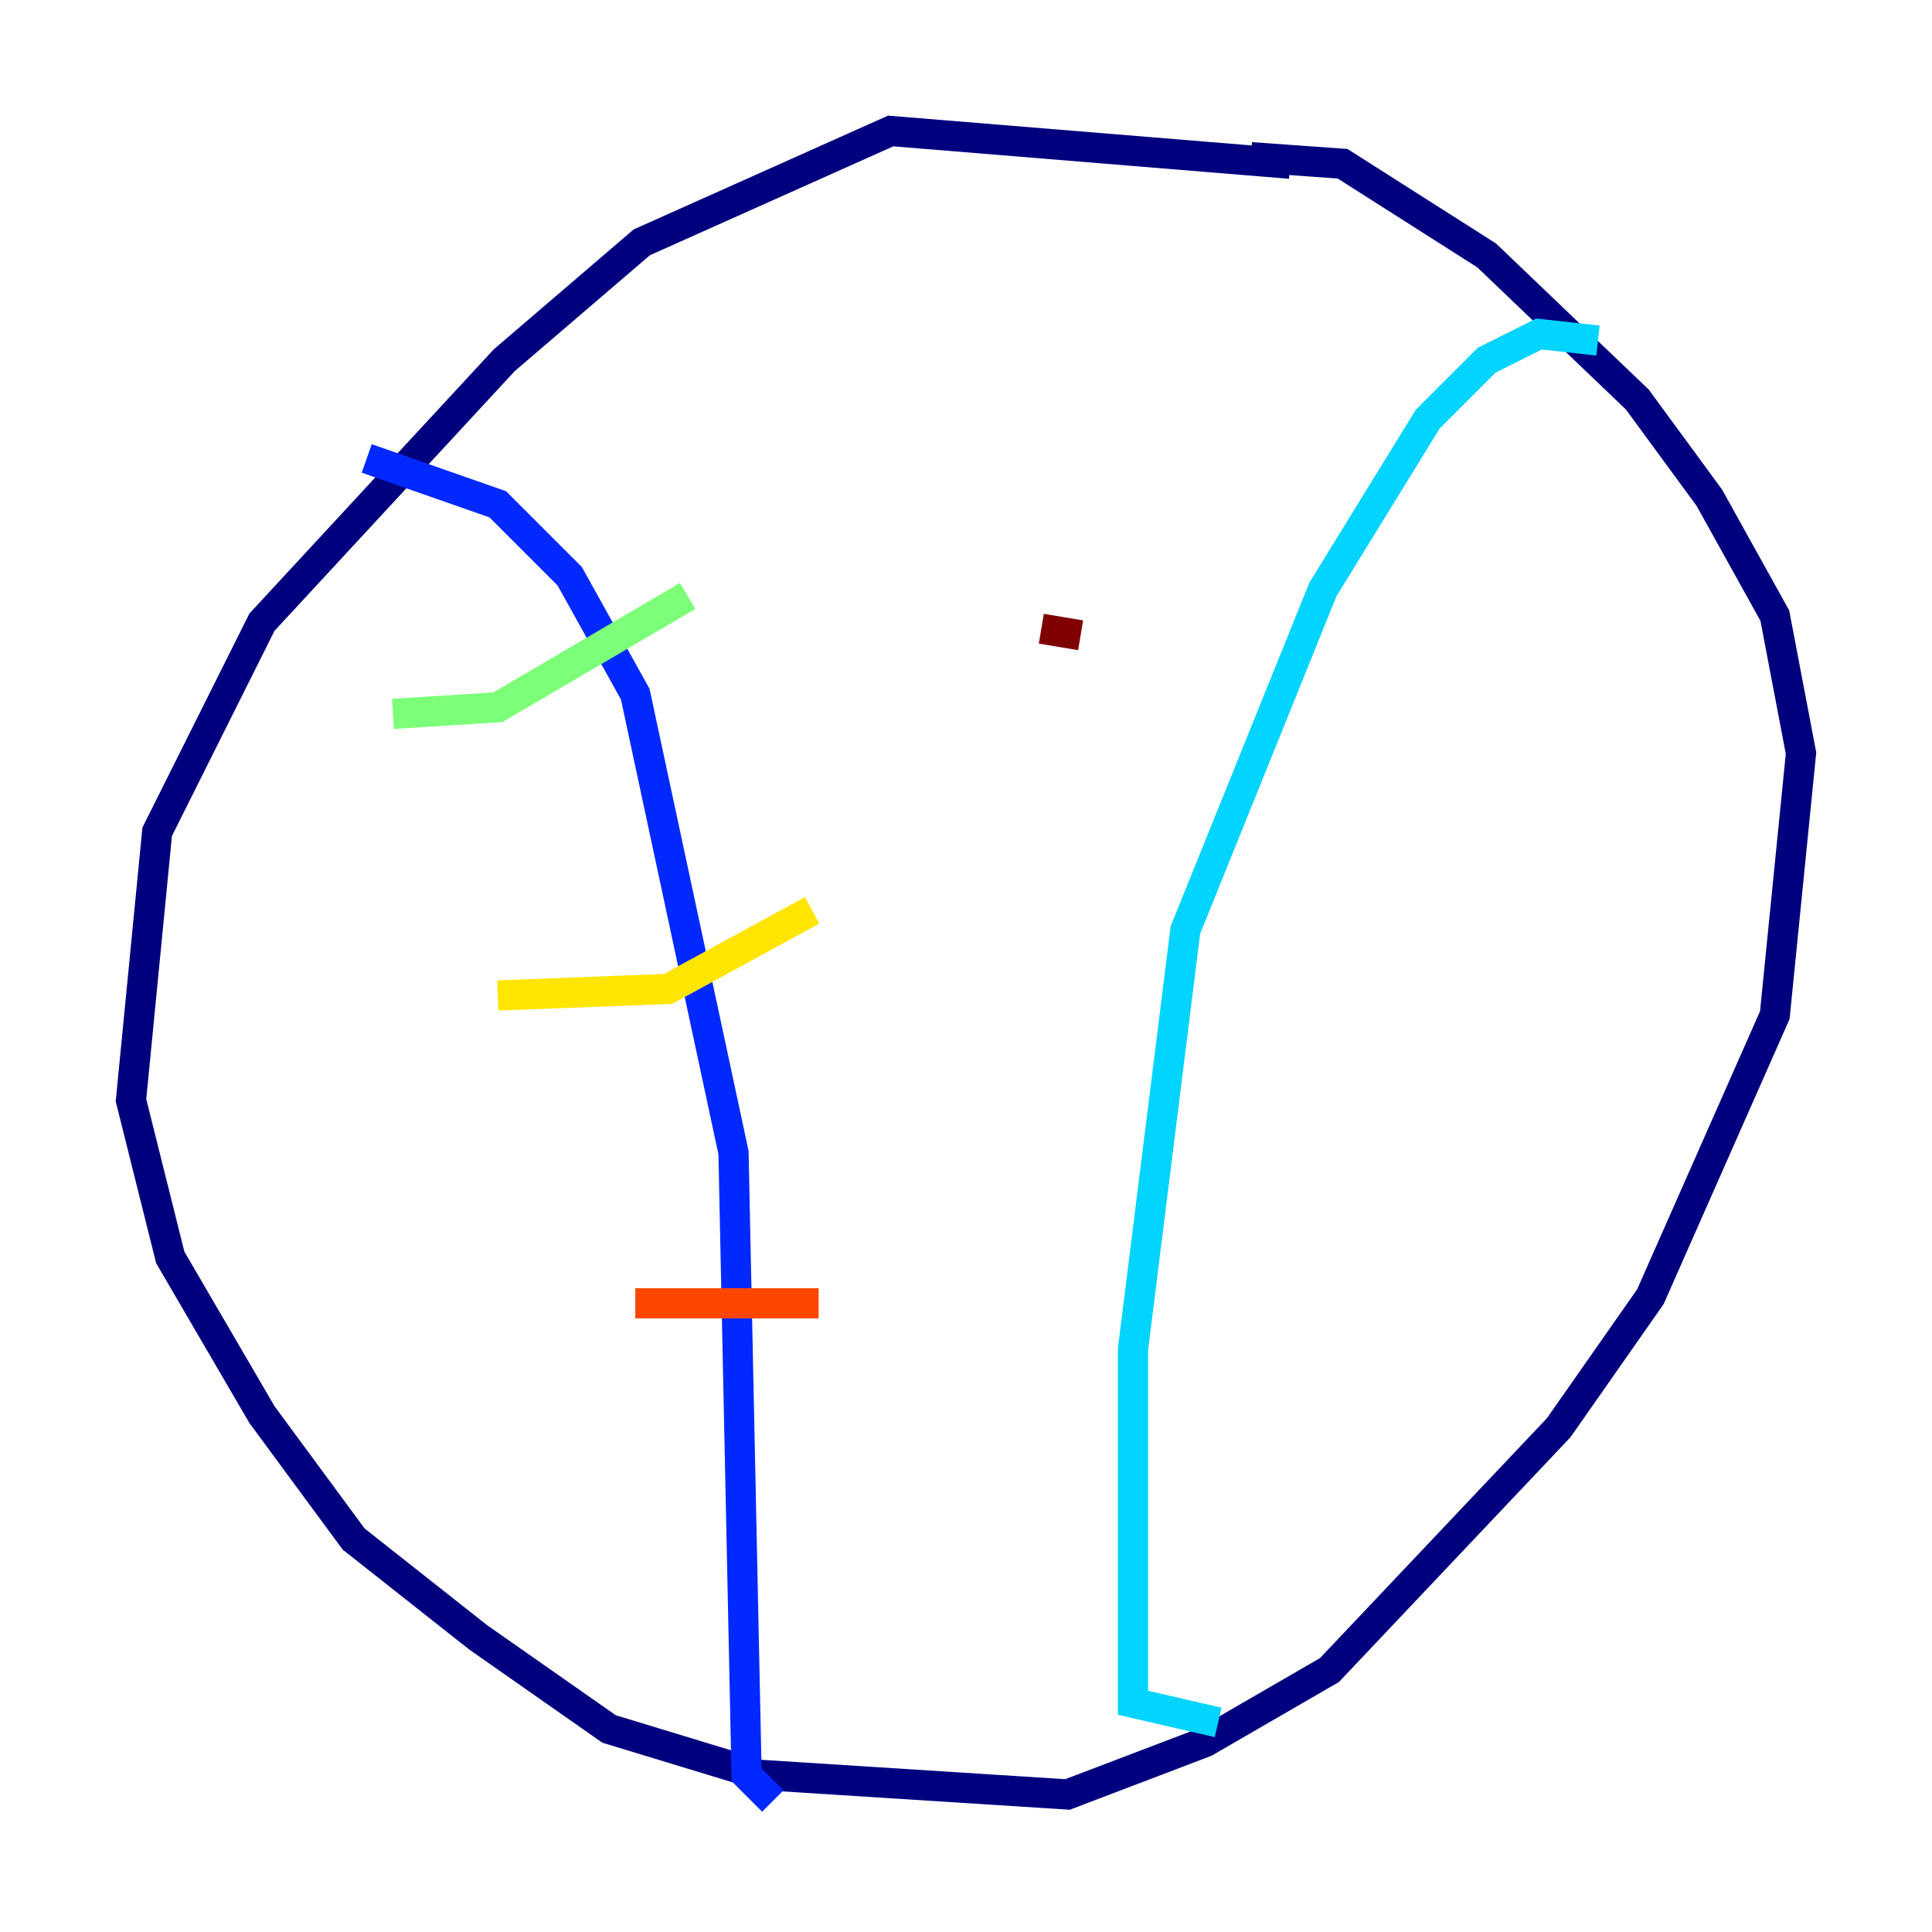 <?xml version="1.0" encoding="utf-8" ?>
<svg baseProfile="tiny" height="128" version="1.2" viewBox="0,0,128,128" width="128" xmlns="http://www.w3.org/2000/svg" xmlns:ev="http://www.w3.org/2001/xml-events" xmlns:xlink="http://www.w3.org/1999/xlink"><defs /><polyline fill="none" points="85.478,10.848 59.01,8.678 42.522,16.054 33.41,23.864 17.356,41.22 10.414,55.105 8.678,72.895 11.281,83.308 17.356,93.722 23.43,101.966 31.675,108.475 40.352,114.549 50.332,117.586 70.725,118.888 79.837,115.417 88.081,110.644 103.268,94.59 109.342,85.912 117.586,67.254 119.322,49.898 117.586,40.786 113.248,32.976 108.475,26.468 98.495,16.922 88.949,10.848 82.875,10.414" stroke="#00007f" stroke-width="2" /><polyline fill="none" points="24.298,30.373 32.976,33.41 37.749,38.183 42.088,45.993 48.597,76.366 49.464,117.586 51.2,119.322" stroke="#0028ff" stroke-width="2" /><polyline fill="none" points="105.871,22.563 101.966,22.129 98.495,23.864 94.59,27.77 87.647,39.051 78.536,61.614 75.064,89.383 75.064,112.814 80.705,114.115" stroke="#00d4ff" stroke-width="2" /><polyline fill="none" points="26.034,47.295 32.976,46.861 45.559,39.485" stroke="#7cff79" stroke-width="2" /><polyline fill="none" points="32.976,65.953 44.258,65.519 53.803,60.312" stroke="#ffe500" stroke-width="2" /><polyline fill="none" points="42.088,86.346 54.237,86.346" stroke="#ff4600" stroke-width="2" /><polyline fill="none" points="68.99,41.654 71.593,42.088" stroke="#7f0000" stroke-width="2" /></svg>